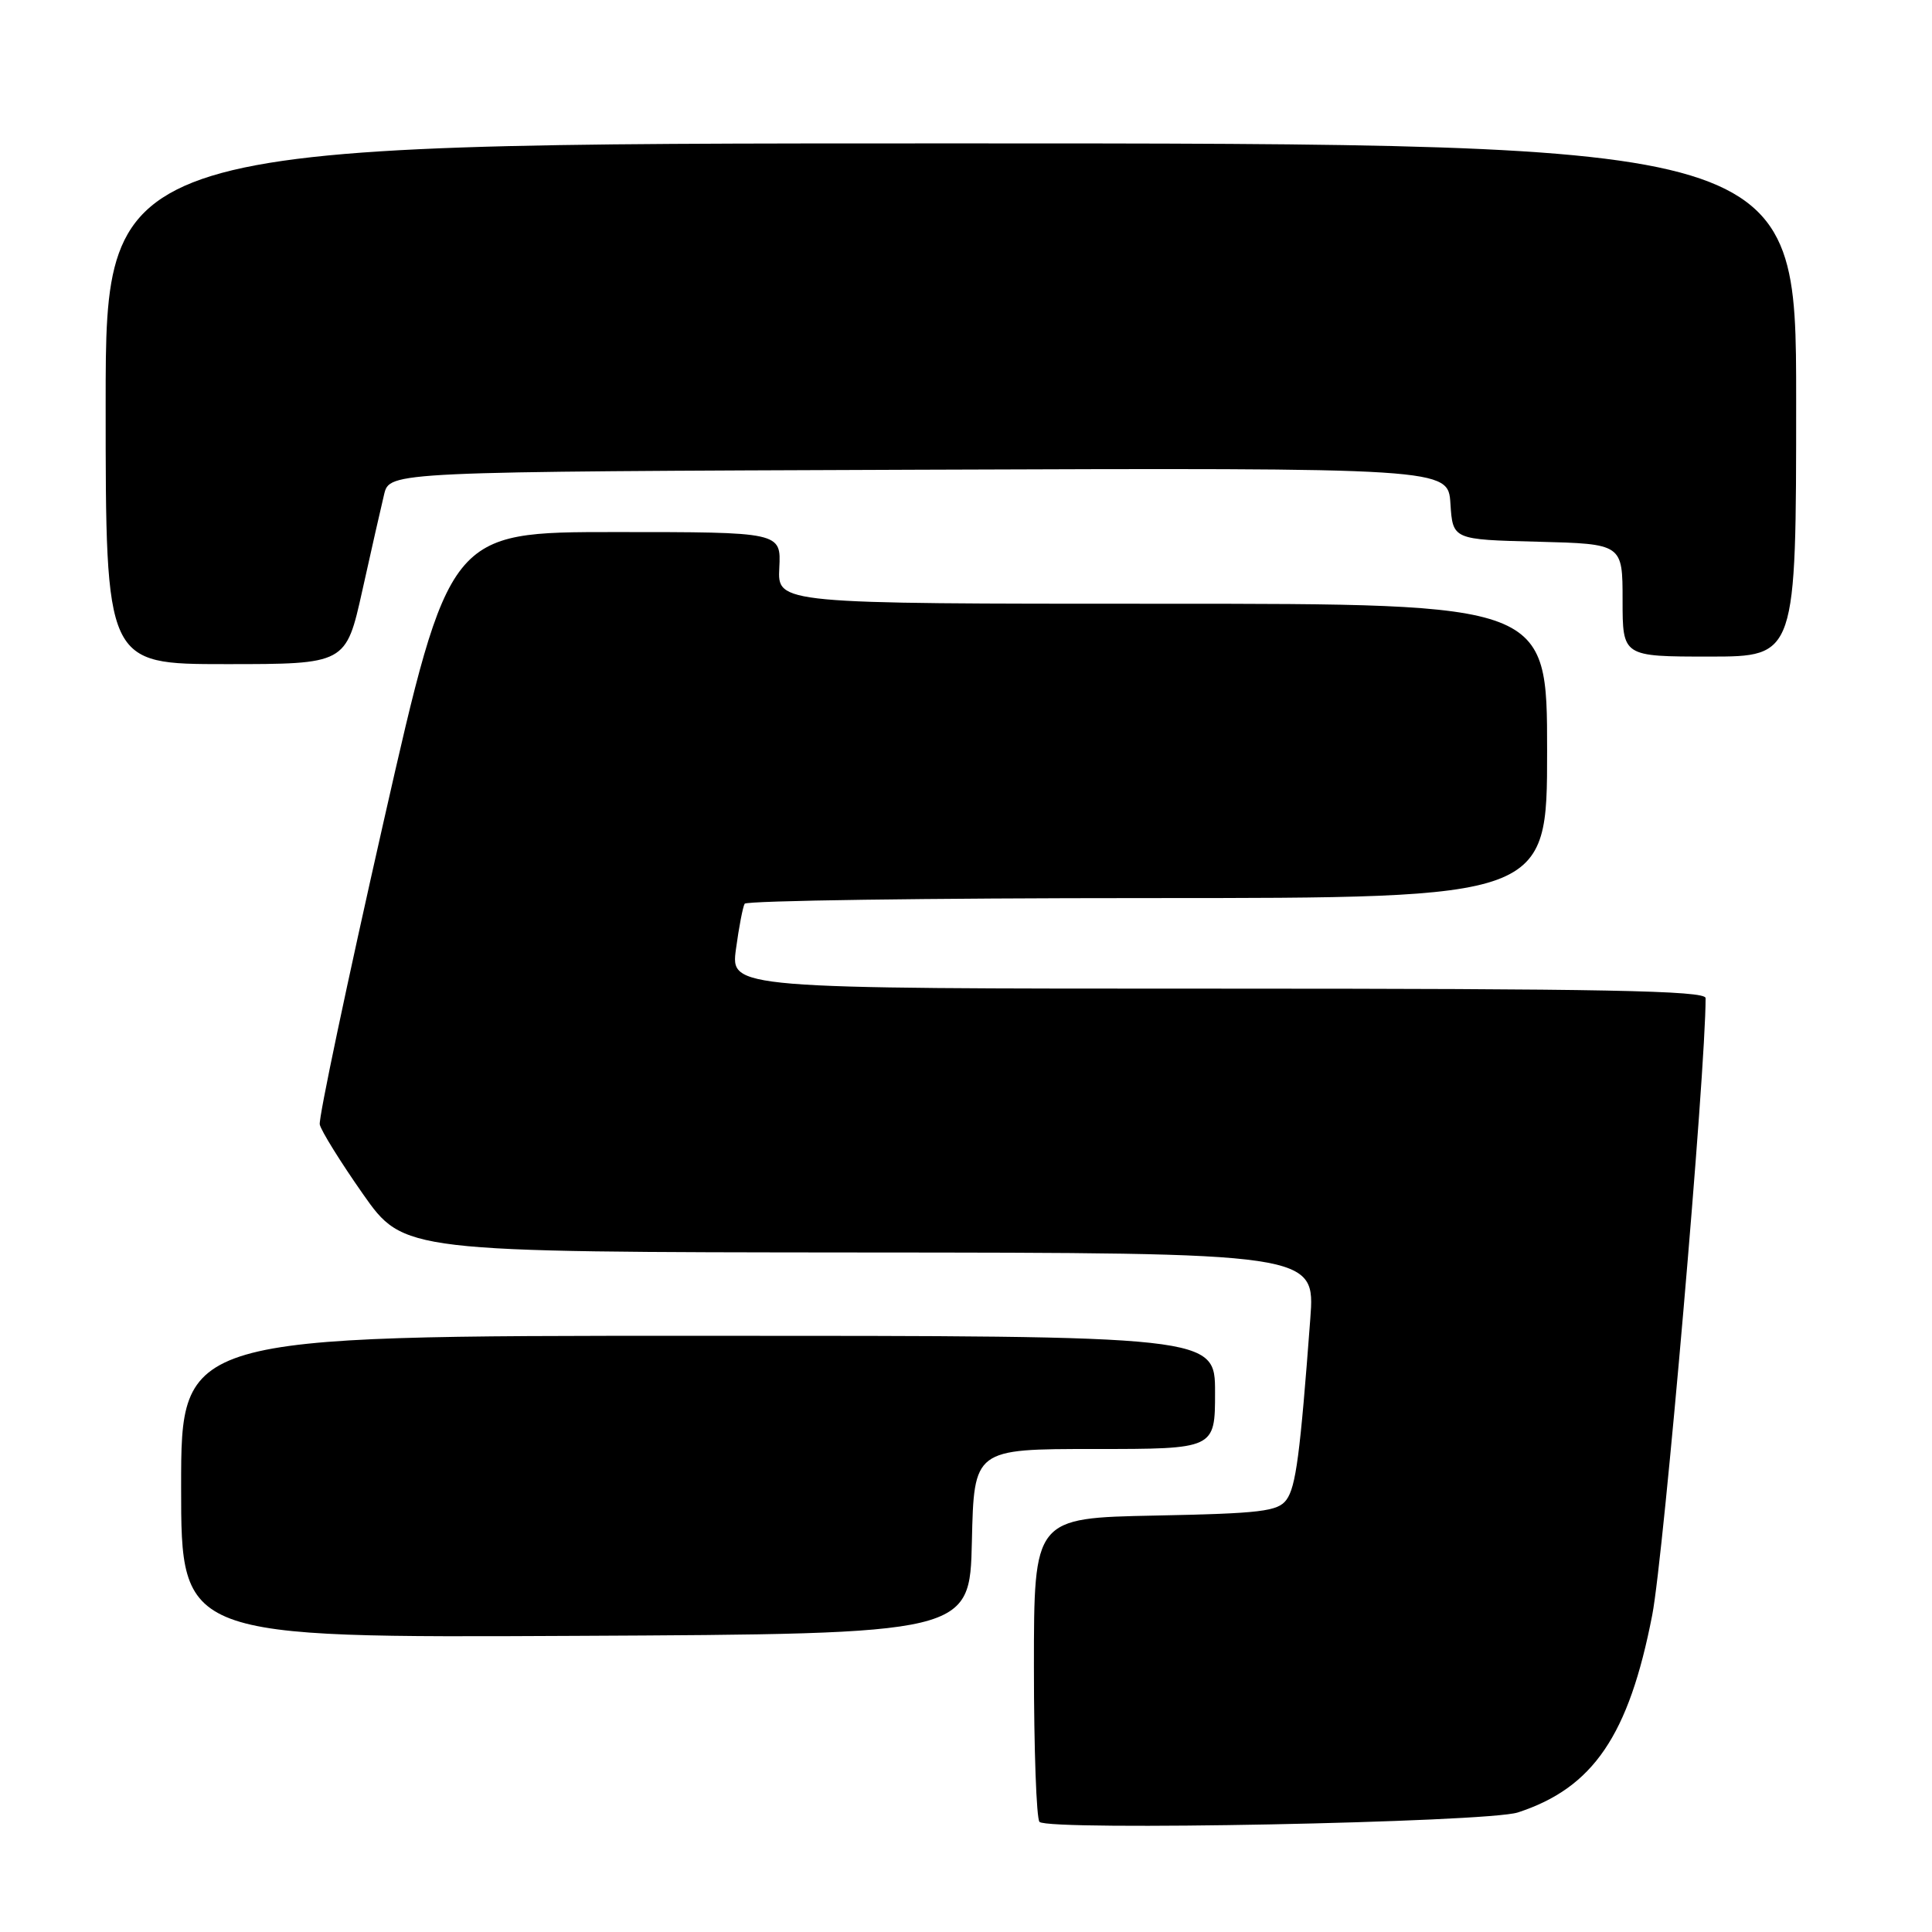 <?xml version="1.0" encoding="UTF-8" standalone="no"?>
<!DOCTYPE svg PUBLIC "-//W3C//DTD SVG 1.1//EN" "http://www.w3.org/Graphics/SVG/1.1/DTD/svg11.dtd" >
<svg xmlns="http://www.w3.org/2000/svg" xmlns:xlink="http://www.w3.org/1999/xlink" version="1.1" viewBox="0 0 256 256">
 <g >
 <path fill="currentColor"
d=" M 201.12 240.16 C 211.10 236.91 215.83 229.96 218.93 214.00 C 220.47 206.03 226.03 141.85 226.00 132.25 C 226.00 131.26 212.41 131.00 161.41 131.00 C 96.81 131.00 96.81 131.00 97.52 125.75 C 97.91 122.86 98.43 120.16 98.67 119.75 C 98.92 119.34 122.94 119.00 152.06 119.00 C 205.00 119.00 205.00 119.00 205.00 99.50 C 205.00 80.00 205.00 80.00 154.01 80.00 C 103.02 80.00 103.02 80.00 103.26 75.25 C 103.50 70.50 103.50 70.50 81.52 70.50 C 59.54 70.50 59.54 70.50 50.80 109.00 C 46.00 130.18 42.20 148.18 42.37 149.00 C 42.54 149.82 45.12 153.97 48.09 158.21 C 53.50 165.91 53.50 165.91 113.89 165.96 C 174.28 166.00 174.28 166.00 173.62 174.75 C 172.27 192.80 171.71 197.01 170.46 198.73 C 169.33 200.27 167.08 200.54 153.08 200.82 C 137.00 201.14 137.00 201.14 137.00 220.90 C 137.00 231.77 137.33 241.00 137.74 241.41 C 138.97 242.63 197.03 241.49 201.12 240.16 Z  M 128.78 204.25 C 129.06 192.00 129.06 192.00 145.03 192.00 C 161.00 192.00 161.00 192.00 161.00 184.50 C 161.00 177.00 161.00 177.00 92.50 177.00 C 24.00 177.00 24.00 177.00 24.00 197.01 C 24.00 217.02 24.00 217.02 76.25 216.76 C 128.50 216.50 128.50 216.50 128.78 204.25 Z  M 48.01 78.25 C 49.20 72.89 50.50 67.15 50.90 65.50 C 51.63 62.50 51.63 62.50 121.76 62.24 C 191.89 61.99 191.89 61.99 192.19 66.74 C 192.50 71.50 192.50 71.50 203.75 71.78 C 215.00 72.07 215.00 72.07 215.00 79.53 C 215.00 87.00 215.00 87.00 226.50 87.00 C 238.00 87.00 238.00 87.00 238.00 53.00 C 238.00 19.00 238.00 19.00 126.00 19.00 C 14.00 19.00 14.00 19.00 14.00 53.50 C 14.00 88.00 14.00 88.00 29.92 88.00 C 45.84 88.00 45.84 88.00 48.01 78.25 Z "/>
</g>
</svg>